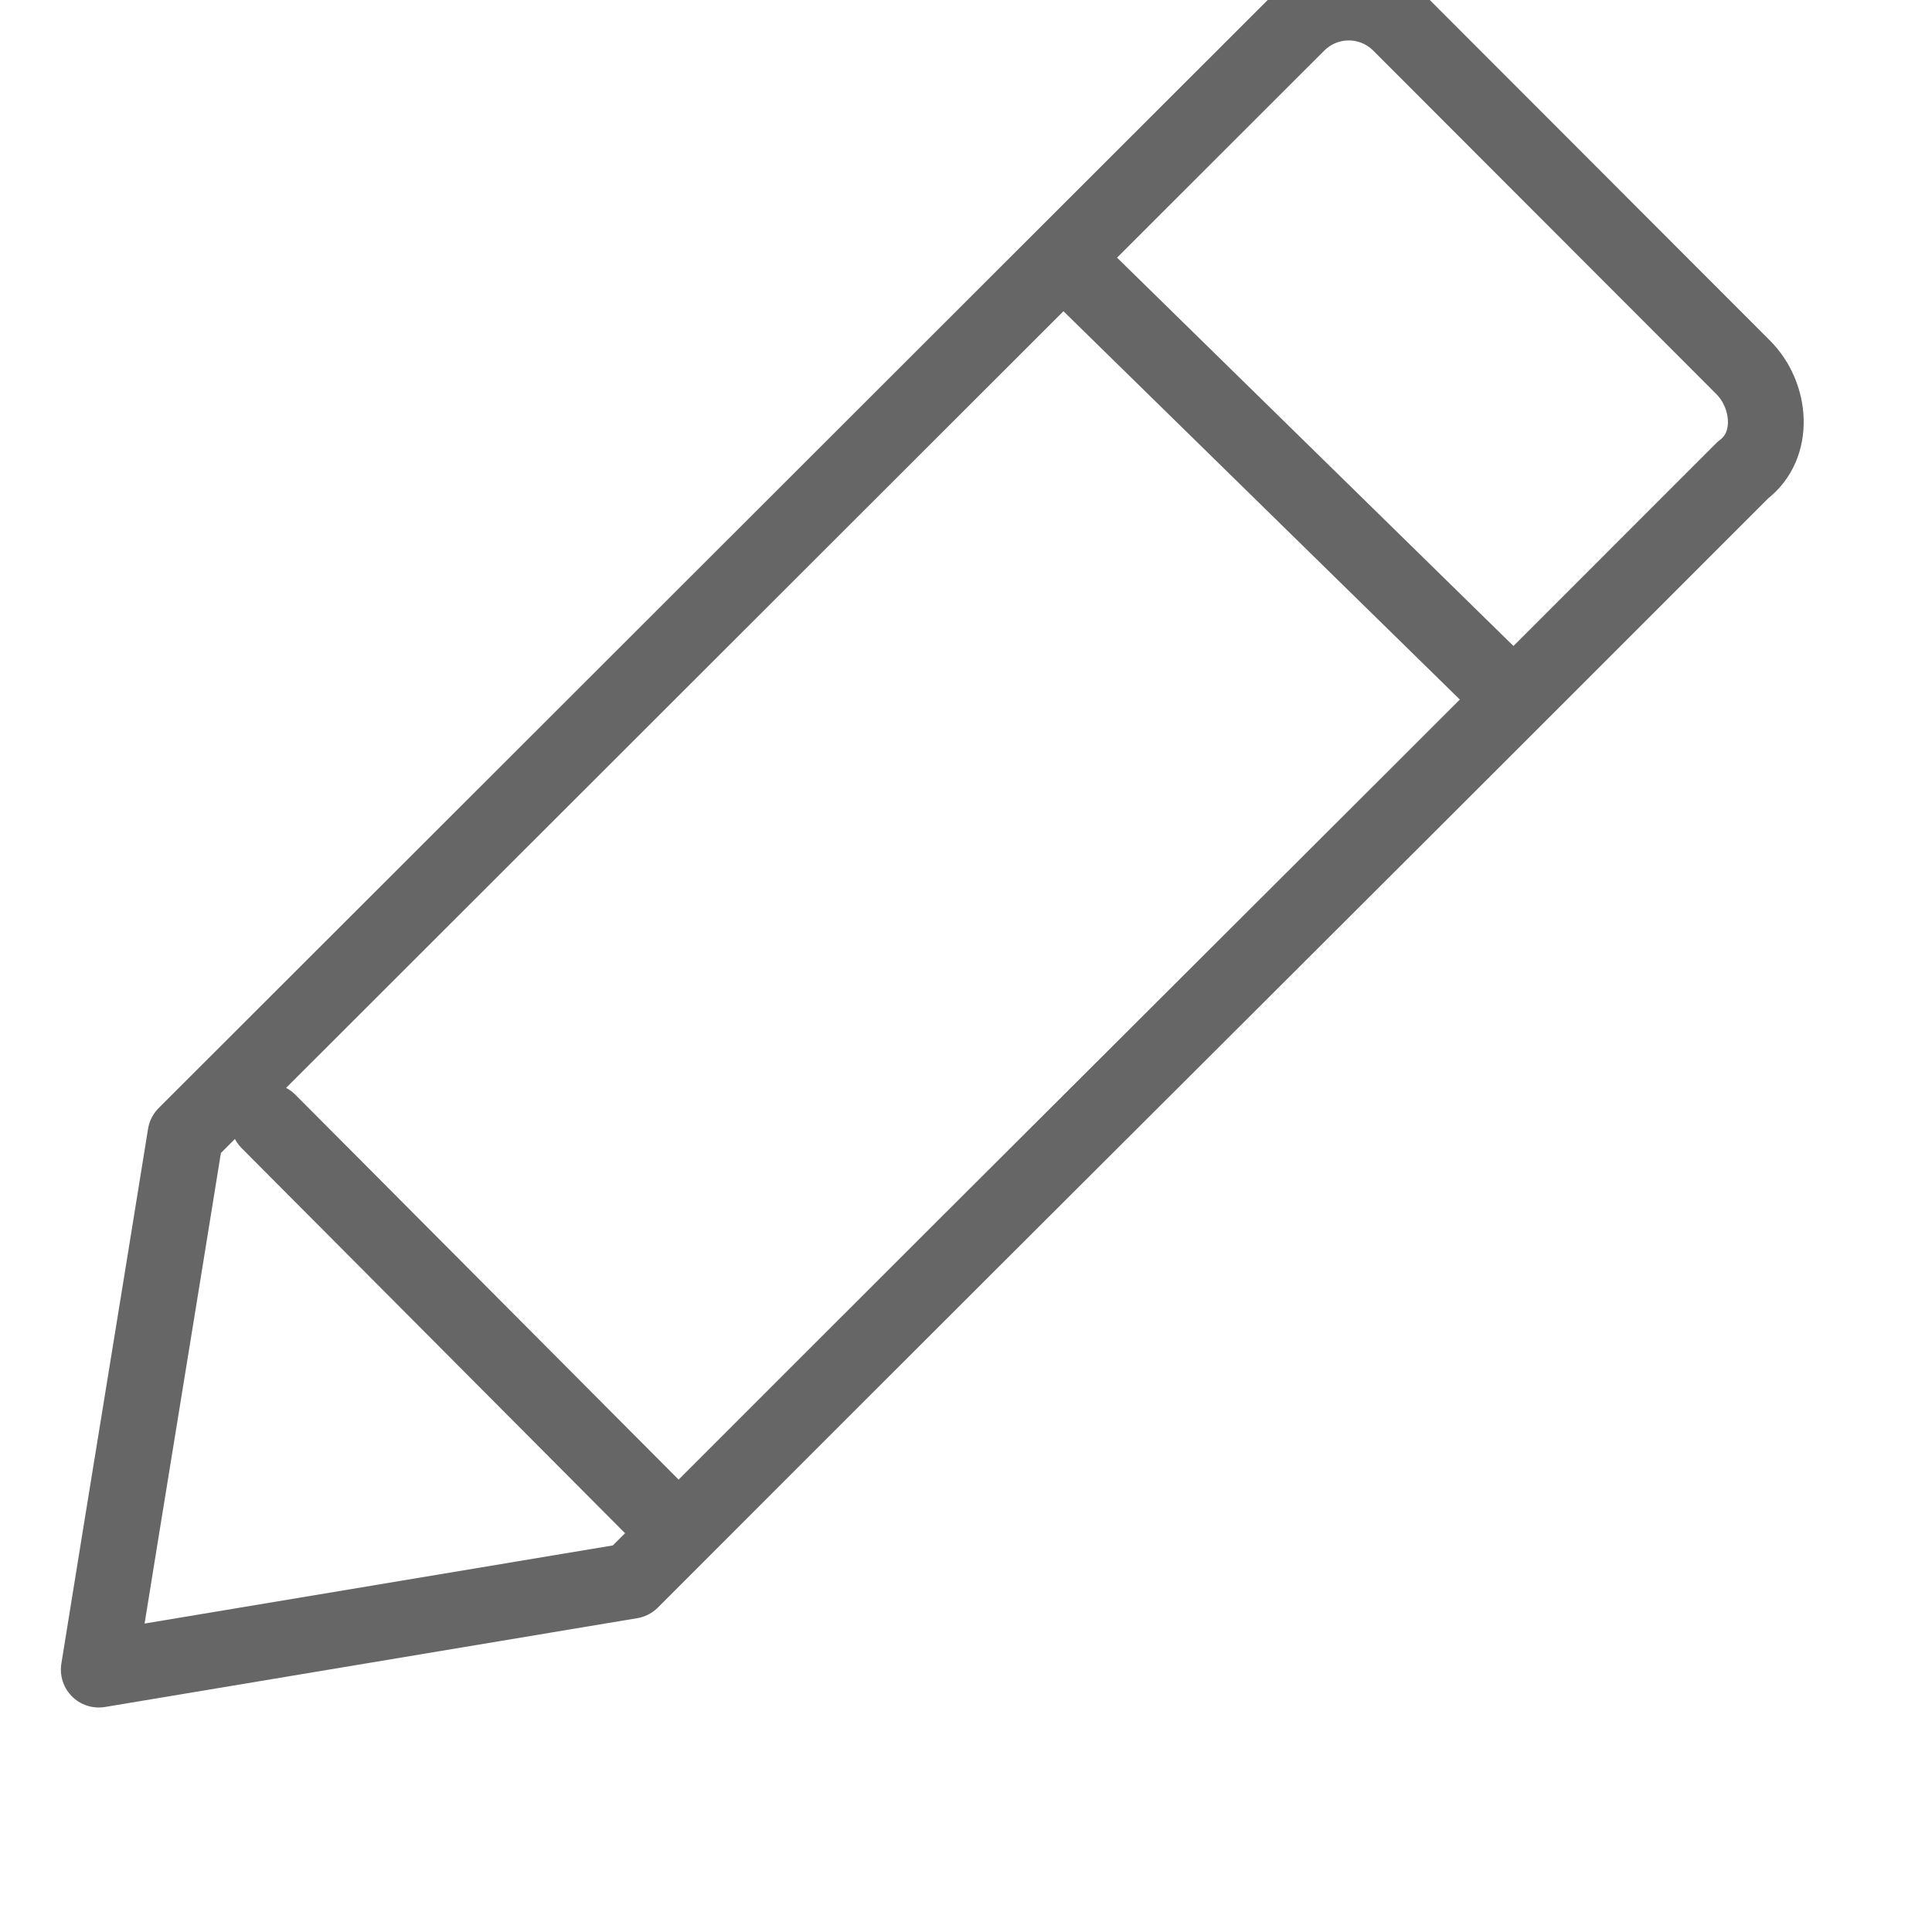 <svg
   xmlns="http://www.w3.org/2000/svg"
   xmlns:sodipodi="http://sodipodi.sourceforge.net/DTD/sodipodi-0.dtd"
   xmlns:inkscape="http://www.inkscape.org/namespaces/inkscape"
   viewBox="0 0 9 9"
   height="32"
   width="32">
  <defs
     id="defs626">
    <clipPath
       clipPathUnits="userSpaceOnUse"
       id="clipPath44">
      <path
         d="M 0,1024 H 1280 V 0 H 0 Z"
         id="path42"
         inkscape:connector-curvature="0" />
    </clipPath>
  </defs>

  <g
     id="layer1"
     inkscape:groupmode="layer"
     inkscape:label="Слой 1">
    <g
       transform="matrix(0.353,0,0,-0.353,-401.244,314.935)"
       id="g38">
      <g
         id="g40"
         clip-path="url(#clipPath44)">
        <g
           id="g46"
           transform="translate(1159.671,887.321)">
          <path
             d="m 0,0 -4.526,4.531 c -0.375,0.375 -0.98,0.375 -1.355,0 l -7.342,-7.336 -7.332,-7.325 c -0.378,-2.349 -0.766,-4.708 -1.144,-7.057 l 7.024,1.172 c 3.798,3.801 5.593,5.59 7.404,7.396 1.811,1.807 3.593,3.583 7.271,7.264 0.425,0.317 0.375,0.98 0,1.355 z"
             style="fill:none;stroke:#666666;stroke-width:1;stroke-linecap:round;stroke-linejoin:round;stroke-miterlimit:10;stroke-dasharray:none;stroke-opacity:1"
             id="path48"
             inkscape:connector-curvature="0" />
        </g>
        <g
           id="g50"
           transform="translate(1150.78,888.684)">
          <path
             d="M 0,0 5.603,-5.489"
             style="fill:none;stroke:#666666;stroke-width:1;stroke-linecap:round;stroke-linejoin:round;stroke-miterlimit:10;stroke-dasharray:none;stroke-opacity:1"
             id="path52"
             inkscape:connector-curvature="0" />
        </g>
        <g
           id="g54"
           transform="translate(1140.212,877.368)">
          <path
             d="M 0,0 5.107,-5.129"
             style="fill:none;stroke:#666666;stroke-width:1;stroke-linecap:round;stroke-linejoin:round;stroke-miterlimit:10;stroke-dasharray:none;stroke-opacity:1"
             id="path56"
             inkscape:connector-curvature="0" />
        </g>
      </g>
    </g>
  </g>
</svg>
